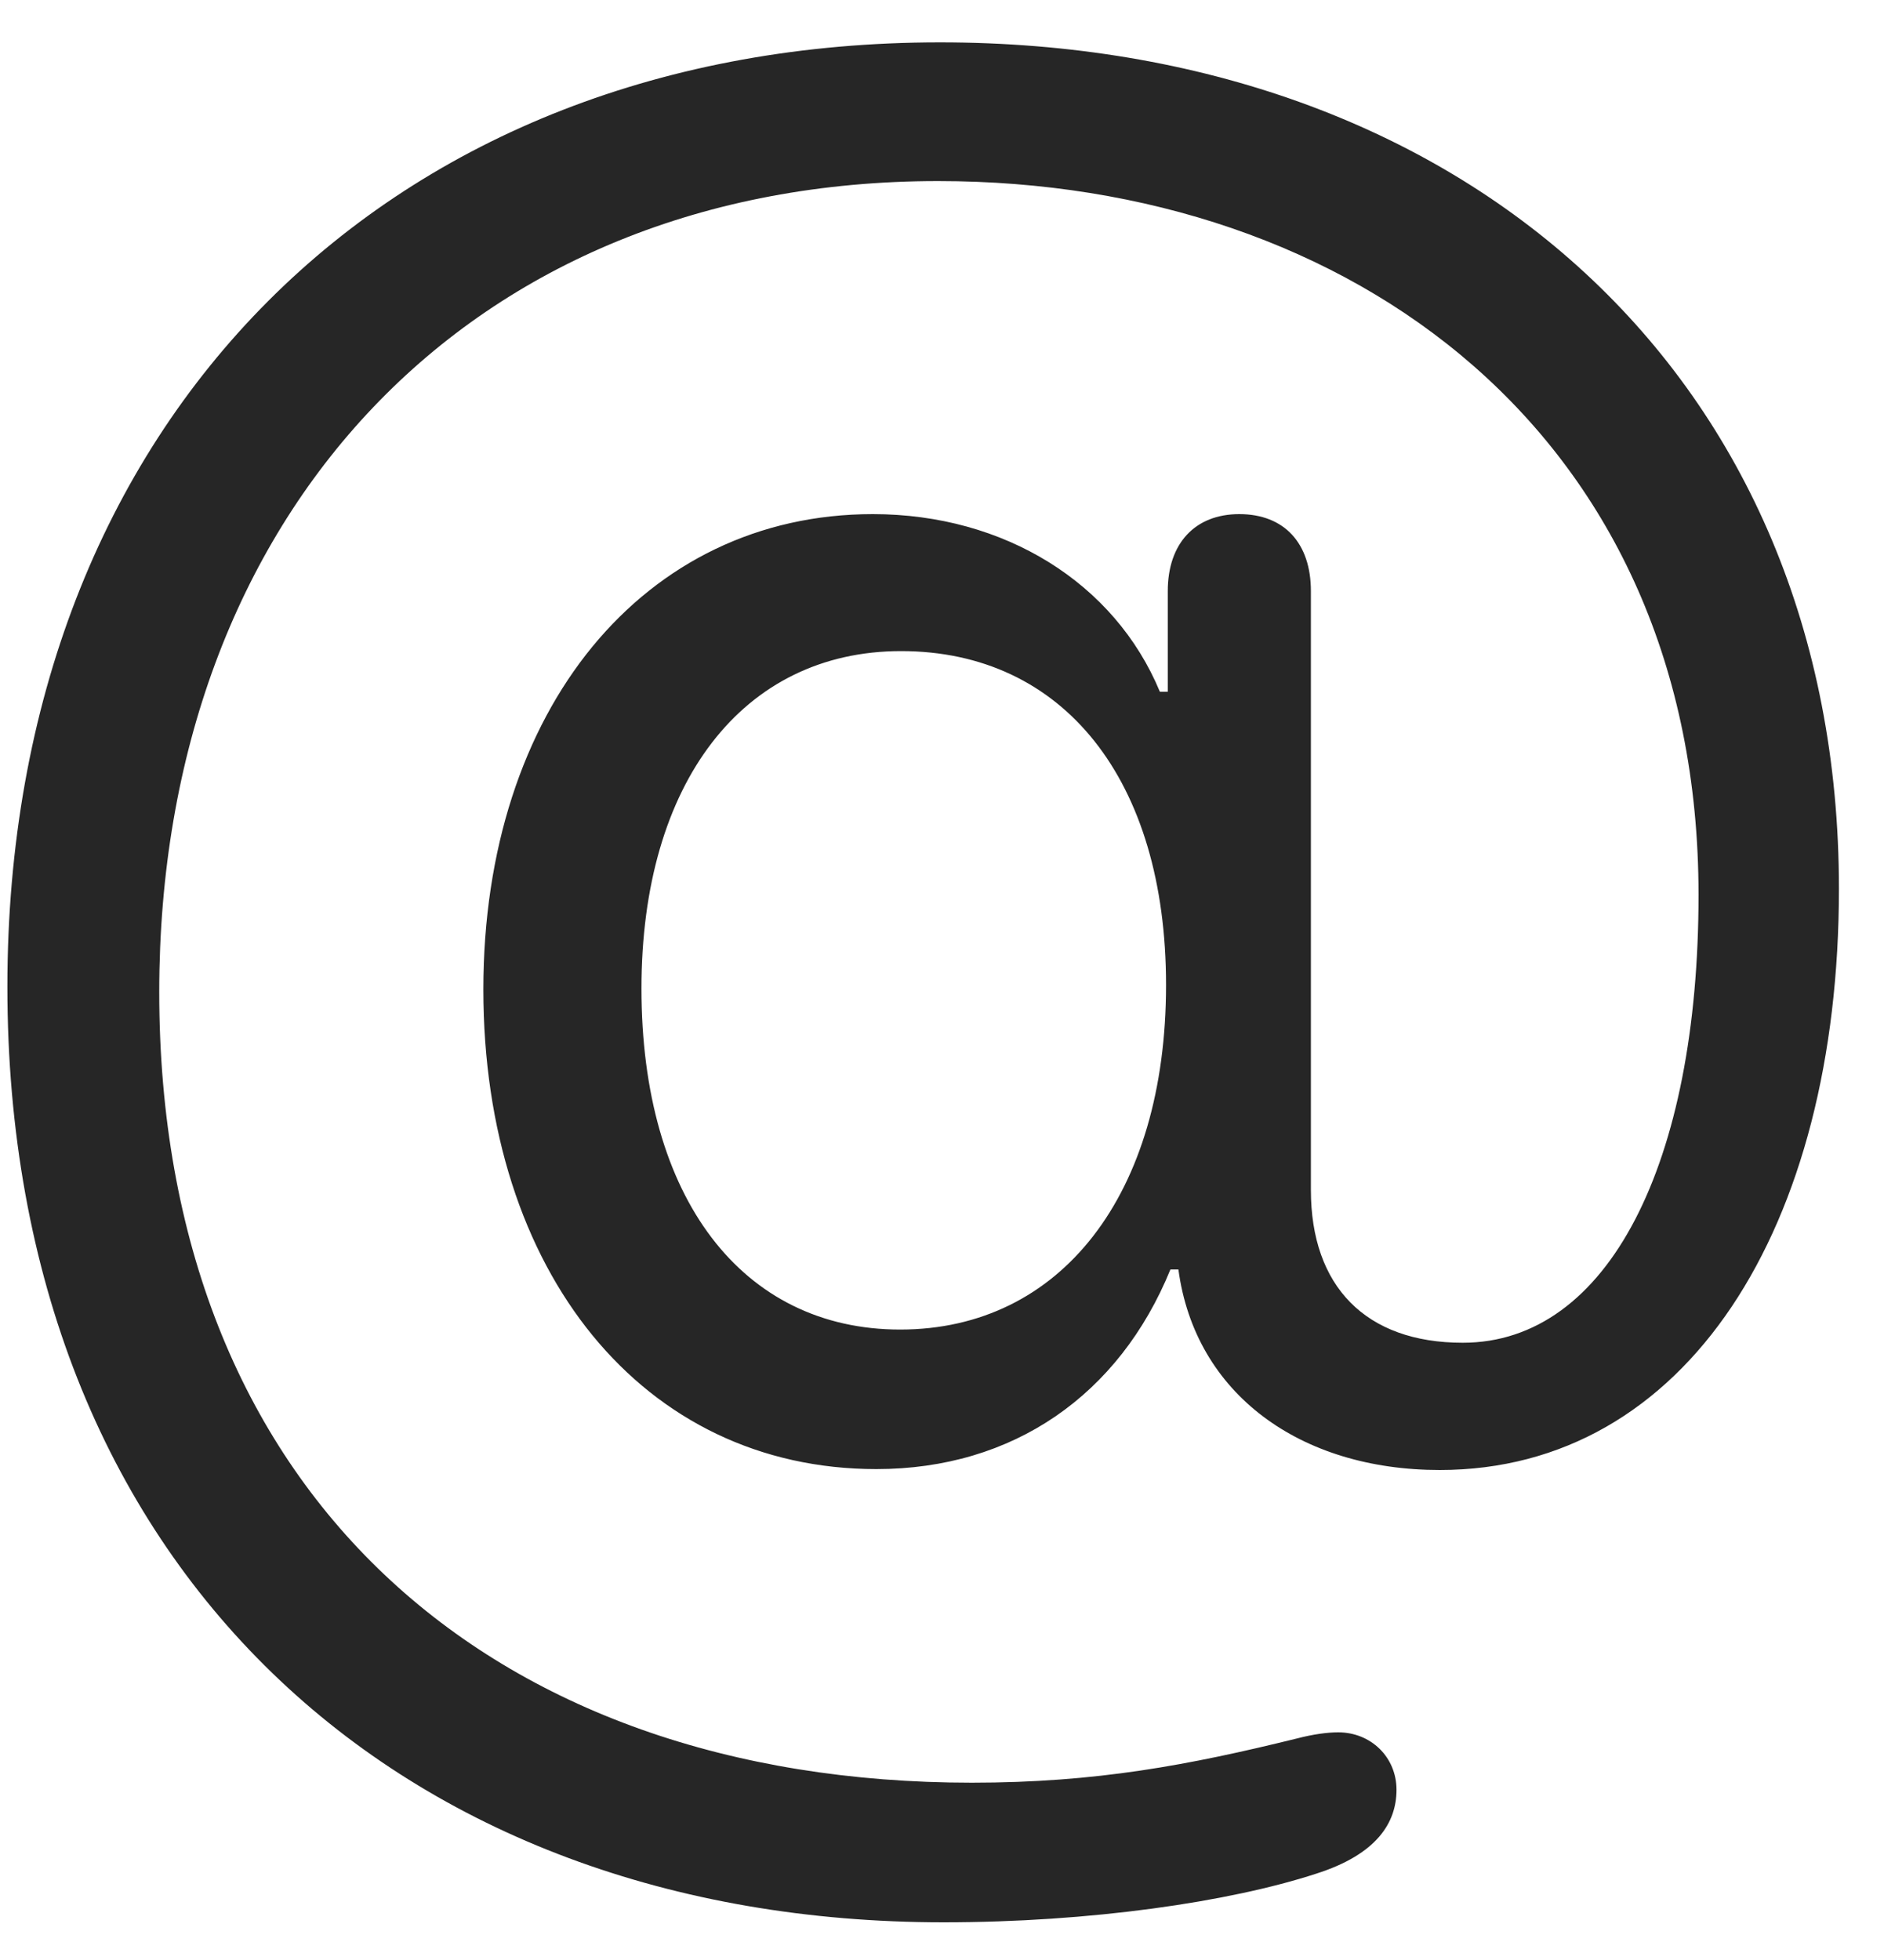 <svg width="25" height="26" viewBox="0 0 25 26" fill="none" xmlns="http://www.w3.org/2000/svg">
<path d="M0.098 13.09C0.098 20.812 5.324 25.5 12.52 25.5C14.465 25.5 16.316 25.23 17.465 24.855C18.273 24.598 18.531 24.176 18.531 23.742C18.531 23.309 18.191 22.98 17.758 22.98C17.617 22.98 17.43 23.004 17.207 23.062C15.777 23.414 14.547 23.648 12.895 23.648C6.484 23.648 2.113 19.781 2.113 13.16C2.113 6.82 6.238 2.402 12.449 2.402C17.945 2.402 22.539 5.789 22.539 11.871C22.539 15.422 21.344 17.812 19.41 17.812C18.121 17.812 17.395 17.062 17.395 15.785V7.84C17.395 7.207 17.043 6.82 16.445 6.82C15.859 6.82 15.496 7.207 15.496 7.84V9.176H15.391C14.793 7.734 13.328 6.82 11.582 6.82C8.547 6.82 6.414 9.41 6.414 13.125C6.414 16.875 8.535 19.488 11.629 19.488C13.445 19.488 14.852 18.504 15.531 16.84H15.637C15.859 18.492 17.254 19.5 19.105 19.5C22.375 19.5 24.402 16.289 24.402 11.789C24.402 4.98 19.398 0.562 12.473 0.562C5.195 0.562 0.098 5.543 0.098 13.09ZM11.945 17.637C9.848 17.637 8.512 15.891 8.512 13.113C8.512 10.383 9.859 8.637 11.957 8.637C14.113 8.637 15.473 10.348 15.473 13.066C15.473 15.844 14.078 17.637 11.945 17.637Z" fill="black" fill-opacity="0.85"/>
</svg>
